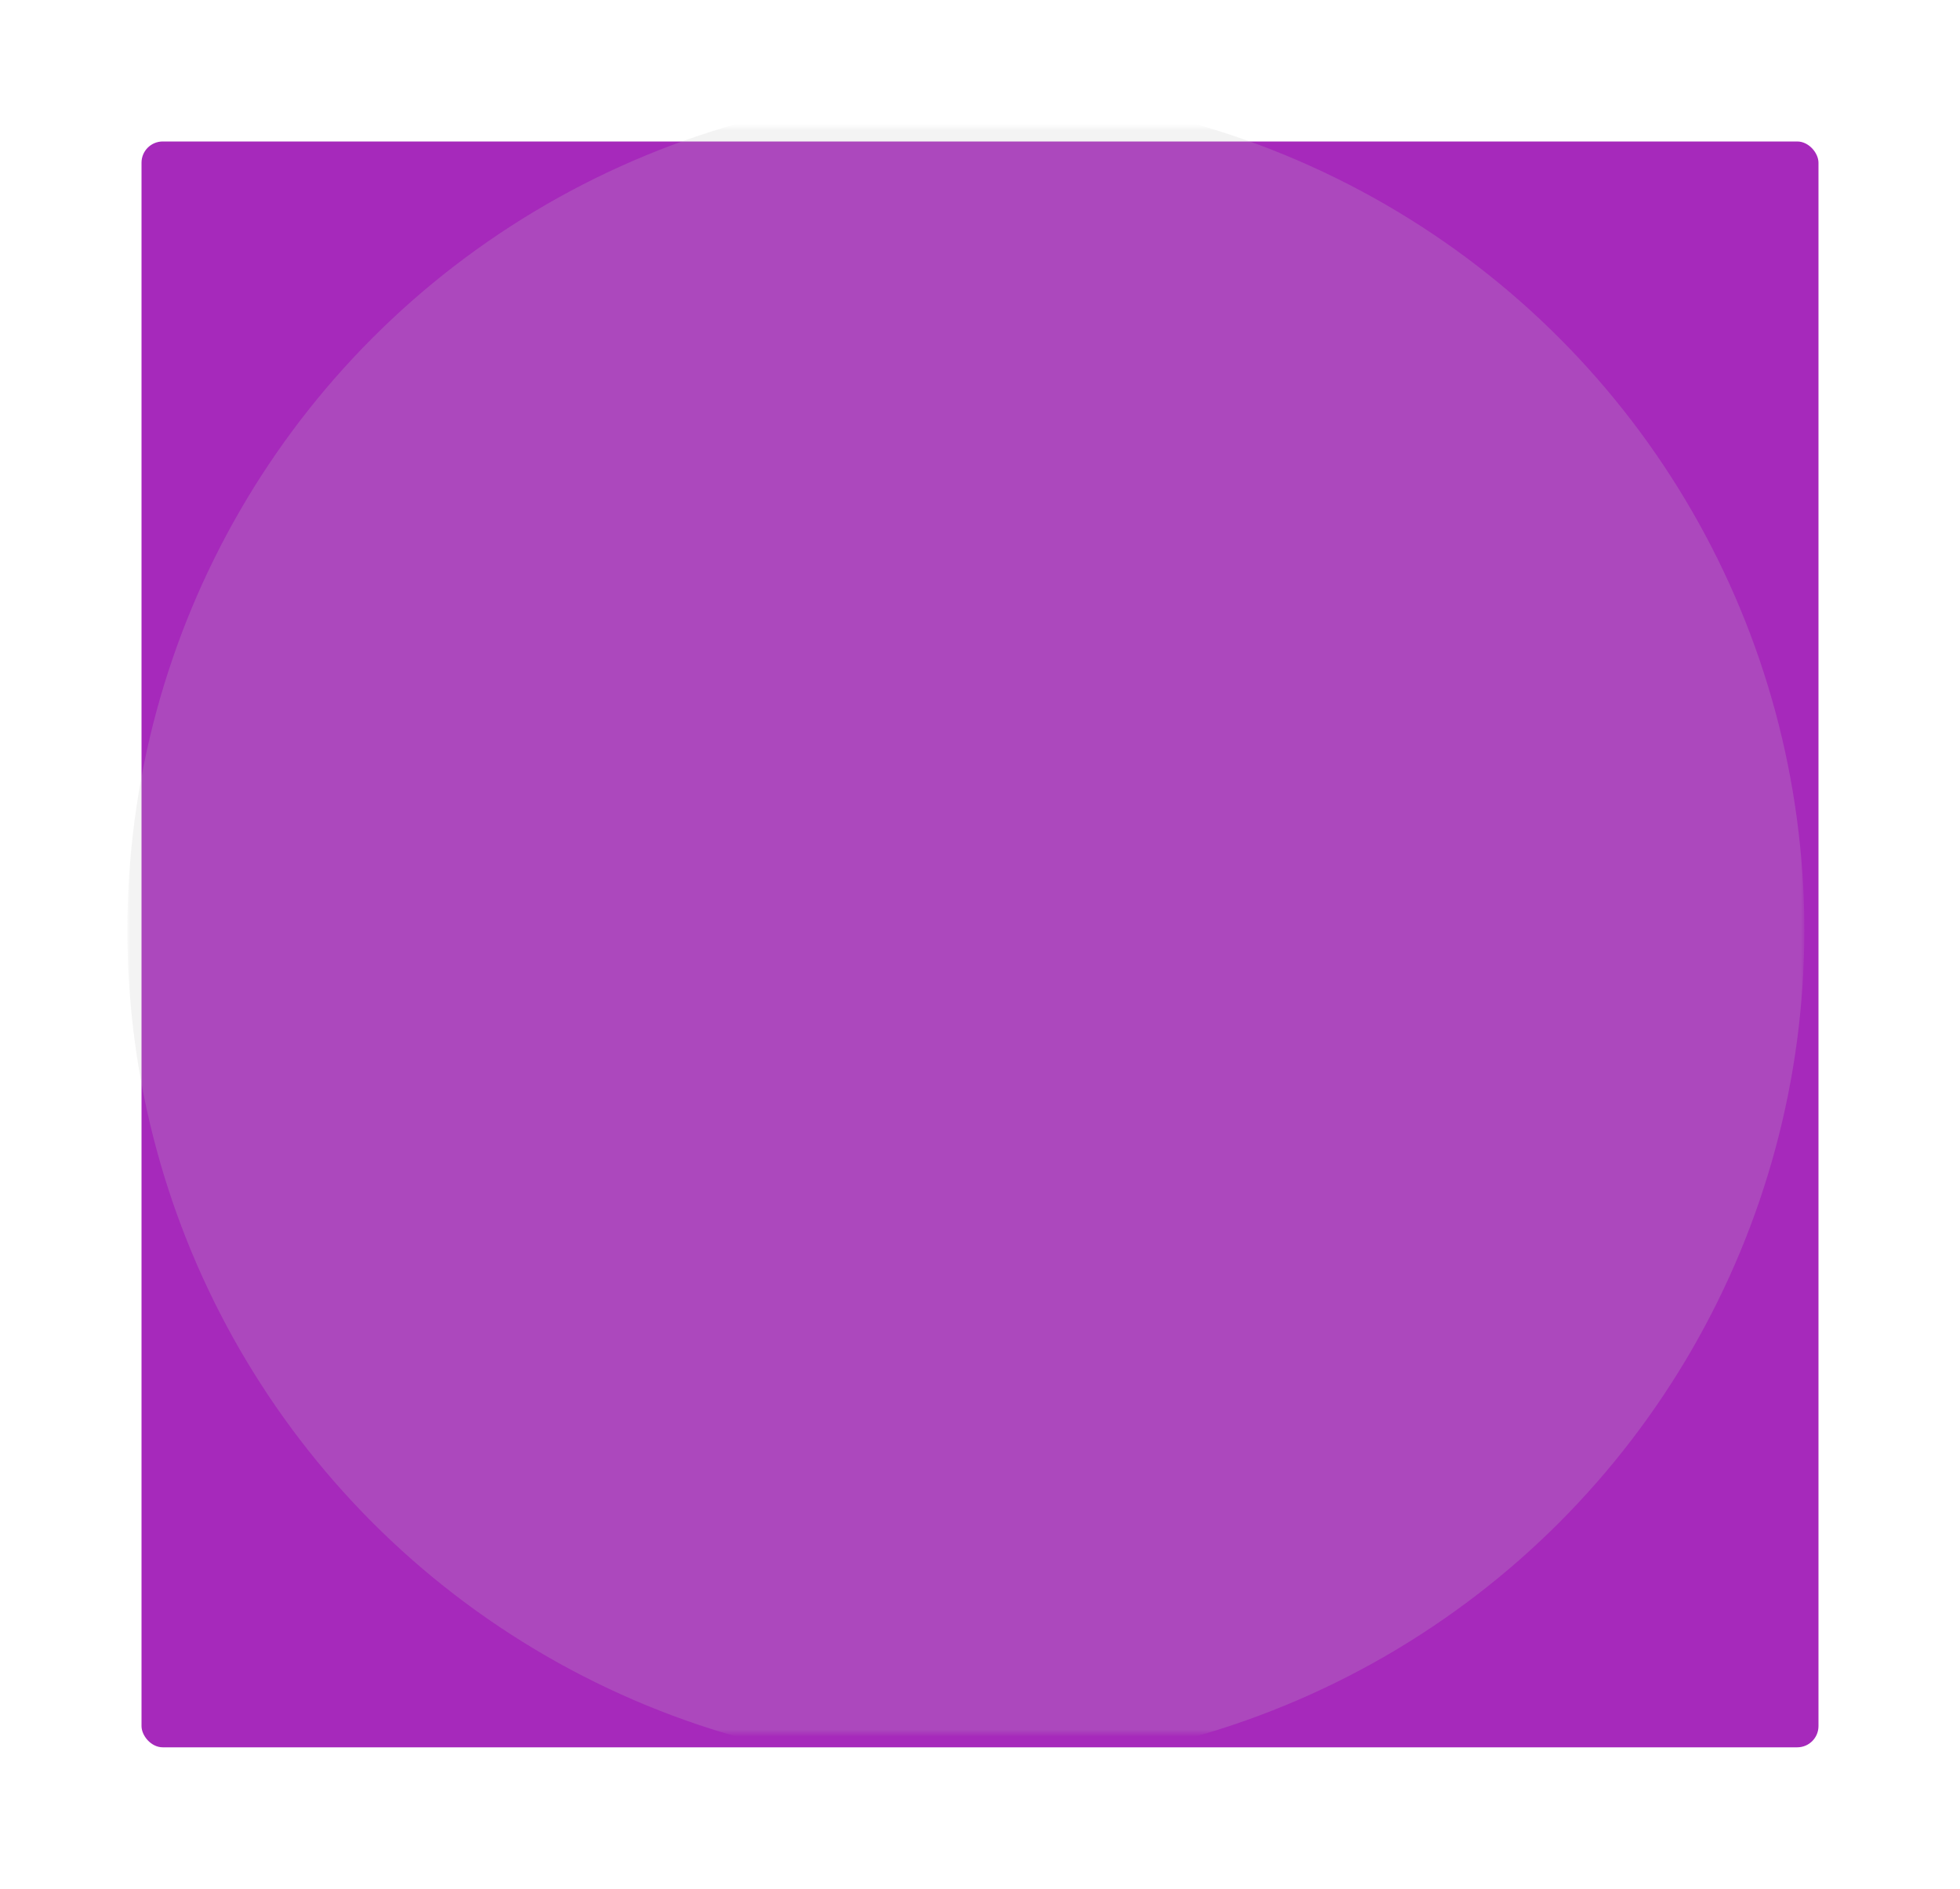 <svg width="277" height="267" viewBox="0 0 277 267" fill="none" xmlns="http://www.w3.org/2000/svg">
<g filter="url(#filter0_d)">
<rect x="18" y="18" width="237" height="227" rx="3" fill="#A629BB"/>
</g>
<g opacity="0.2">
<mask id="mask0" mask-type="alpha" maskUnits="userSpaceOnUse" x="18" y="18" width="237" height="227">
<rect x="18" y="18" width="237" height="227" rx="3" fill="white"/>
</mask>
<g mask="url(#mask0)">
<g style="mix-blend-mode:multiply">
<circle cx="136.5" cy="131.5" r="29.5" fill="#C4C4C4"/>
</g>
<g style="mix-blend-mode:multiply">
<circle cx="136.5" cy="131.5" r="51.5" fill="#C4C4C4"/>
</g>
<g style="mix-blend-mode:multiply">
<circle cx="136.5" cy="131.5" r="88.5" fill="#C4C4C4"/>
</g>
<g style="mix-blend-mode:multiply">
<circle cx="136.5" cy="131.5" r="118.5" fill="#C4C4C4"/>
</g>
</g>
</g>
<defs>
<filter id="filter0_d" x="0" y="0" width="777" height="267" filterUnits="userSpaceOnUse" color-interpolation-filters="sRGB">
<feFlood flood-opacity="0" result="BackgroundImageFix"/>
<feColorMatrix in="SourceAlpha" type="matrix" values="0 0 0 0 0 0 0 0 0 0 0 0 0 0 0 0 0 0 127 0"/>
<feOffset dx="2" dy="2"/>
<feGaussianBlur stdDeviation="10"/>
<feColorMatrix type="matrix" values="0 0 0 0 0.12 0 0 0 0 0.195 0 0 0 0 0.28 0 0 0 0.1 0"/>
<feBlend mode="normal" in2="BackgroundImageFix" result="effect1_dropShadow"/>
<feBlend mode="normal" in="SourceGraphic" in2="effect1_dropShadow" result="shape"/>
</filter>
</defs>
</svg>
